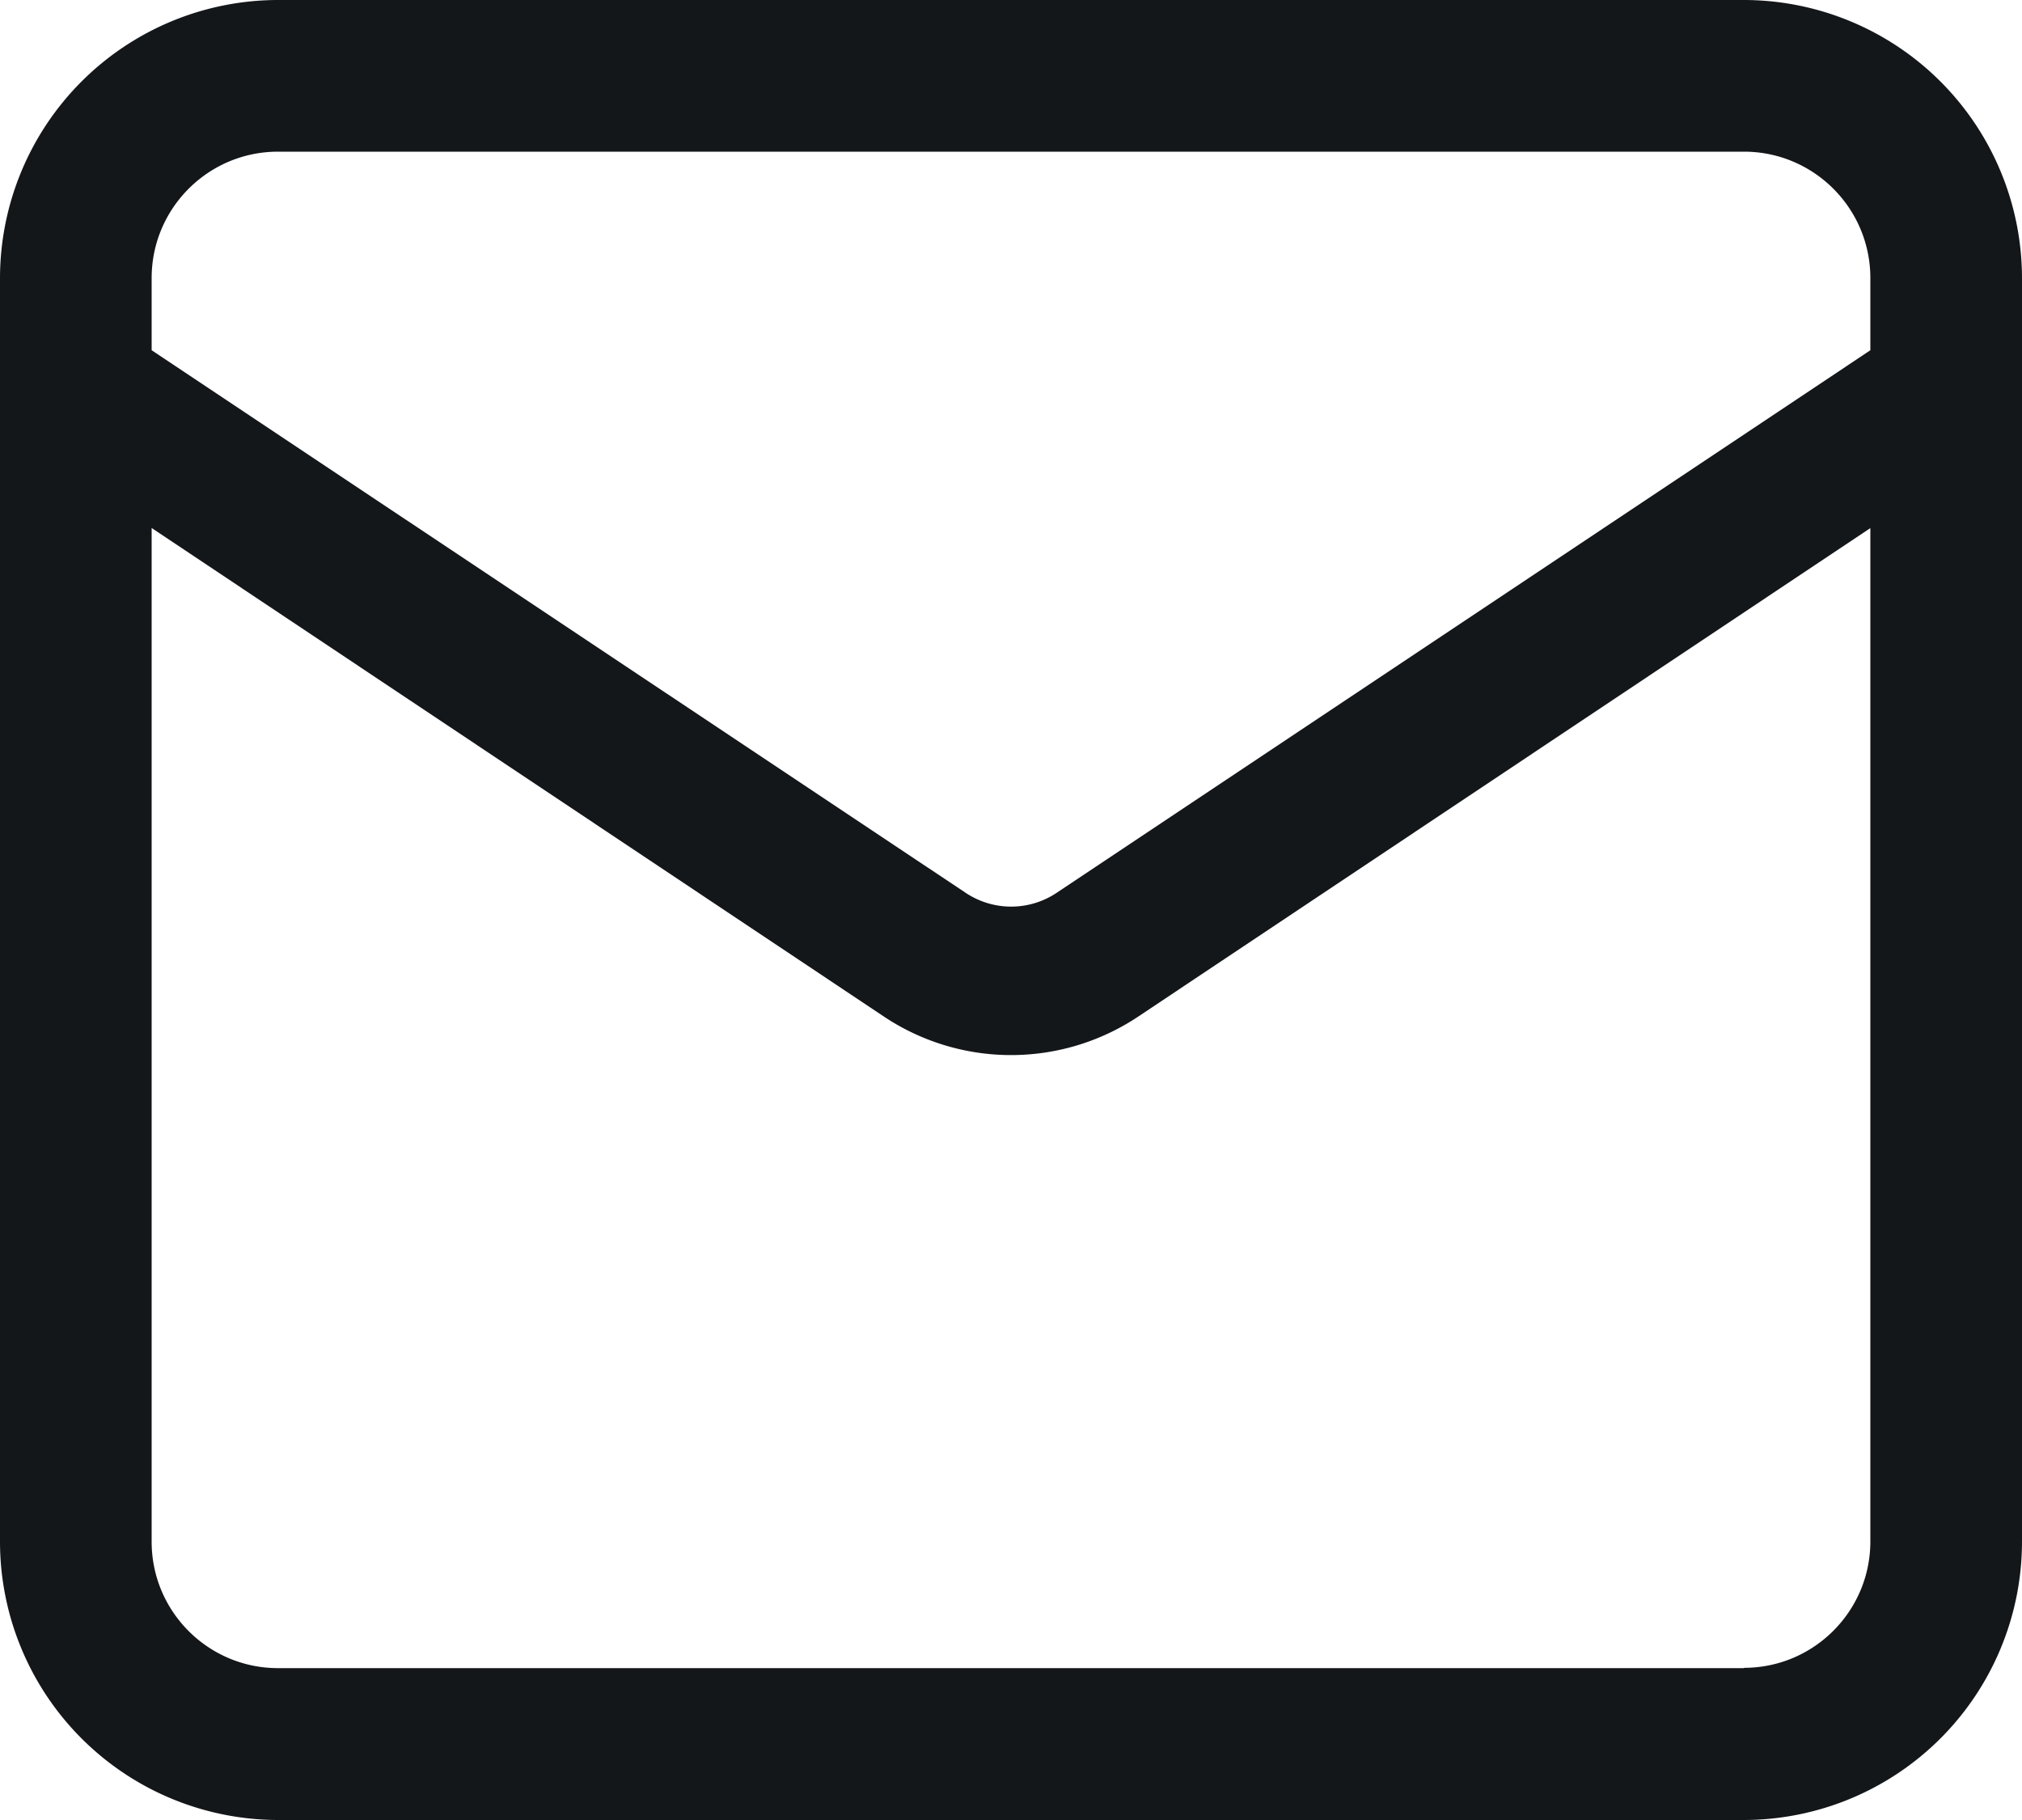 <svg width="20" height="18" fill="none" xmlns="http://www.w3.org/2000/svg"><path fill-rule="evenodd" clip-rule="evenodd" d="M17.25 0H2.75A2.753 2.753 0 000 2.752v12.495A2.754 2.754 0 002.75 18h14.5A2.754 2.754 0 0020 15.247V2.752A2.753 2.753 0 0017.25 0zM2.75 1.5h14.5c.69 0 1.25.56 1.25 1.25v.714l-8.05 5.367a.81.81 0 01-.9-.002L1.5 3.464V2.75c0-.69.56-1.25 1.25-1.25zM1.5 15.248c0 .69.56 1.25 1.25 1.25h14.5v-.003c.69 0 1.25-.56 1.25-1.25V5.223l-7.24 4.83a2.267 2.267 0 01-2.52-.001L1.5 5.222v10.026z" fill="#14171A"/></svg>